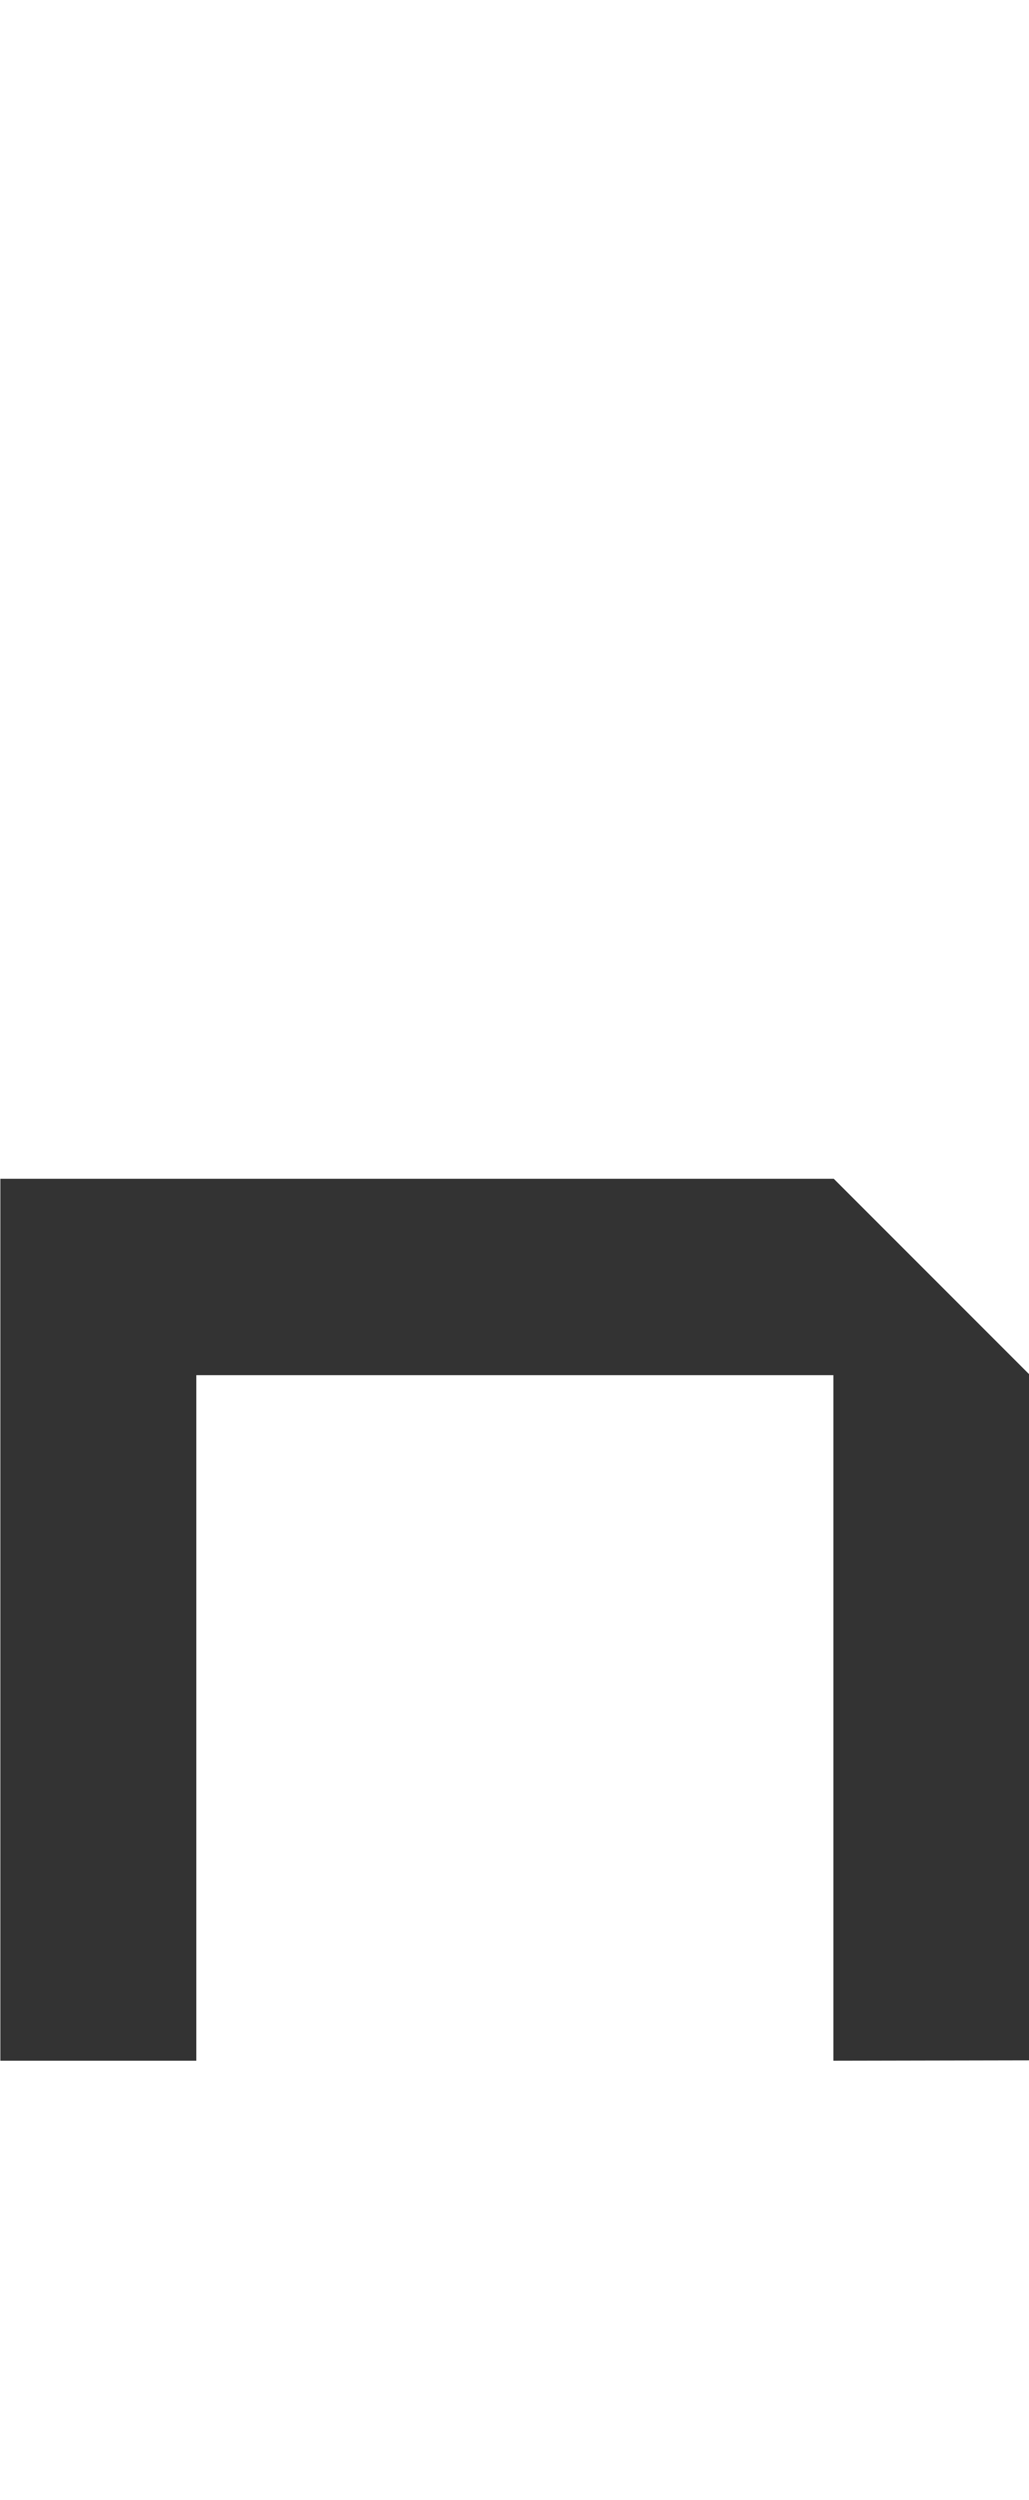 <svg width="105" height="255" version="1.1" viewBox="0 0 27.781 67.469" xmlns="http://www.w3.org/2000/svg">
 <path d="m27.8 55.6v-18.5l-5.29-5.29h-22.5v23.8h5.29v-18.5h17.2v18.5z" style="fill:#333"/>
</svg>
